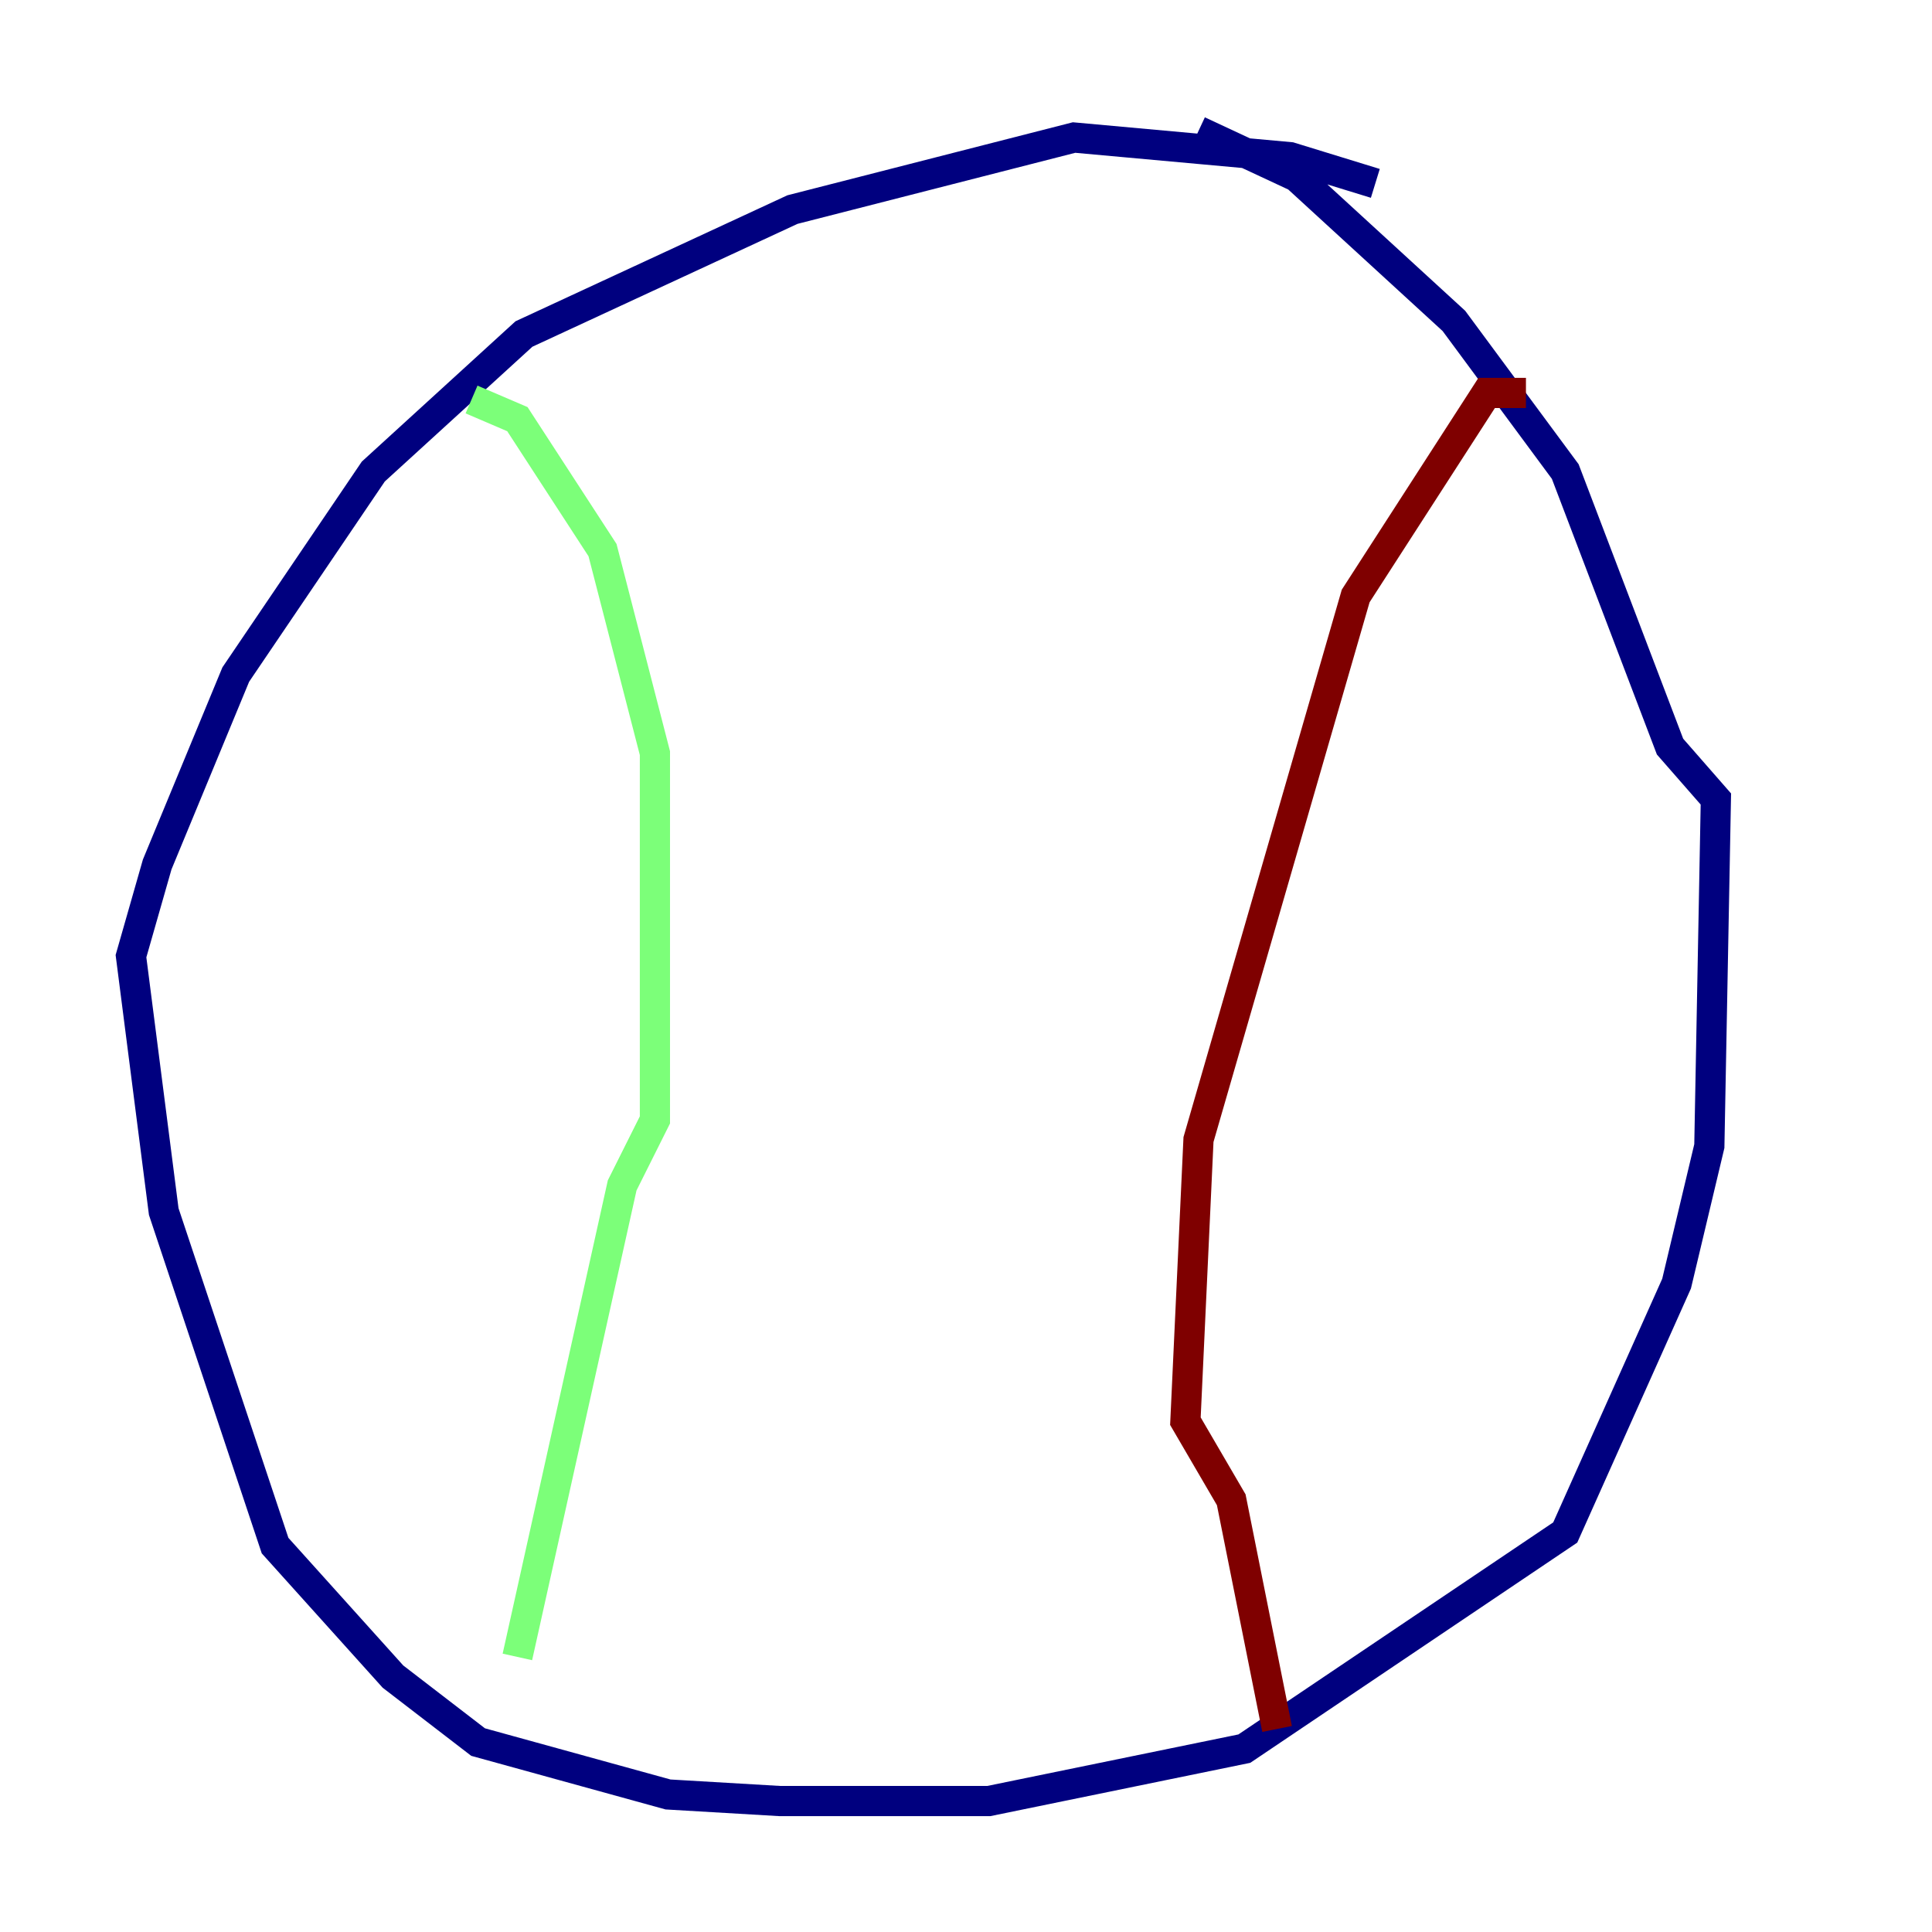 <?xml version="1.0" encoding="utf-8" ?>
<svg baseProfile="tiny" height="128" version="1.2" viewBox="0,0,128,128" width="128" xmlns="http://www.w3.org/2000/svg" xmlns:ev="http://www.w3.org/2001/xml-events" xmlns:xlink="http://www.w3.org/1999/xlink"><defs /><polyline fill="none" points="91.119,12.149 85.478,10.414 71.159,9.112 52.502,13.885 34.712,22.129 24.732,31.241 15.62,44.691 10.414,57.275 8.678,63.349 10.848,80.271 18.224,102.4 26.034,111.078 31.675,115.417 44.258,118.888 51.634,119.322 65.519,119.322 82.441,115.851 103.702,101.532 111.078,85.044 113.248,75.932 113.681,52.936 110.644,49.464 103.702,31.241 96.325,21.261 85.912,11.715 79.403,8.678" stroke="#00007f" stroke-width="2" /><polyline fill="none" points="31.241,26.468 34.278,27.77 39.919,36.447 43.39,49.898 43.39,74.197 41.22,78.536 34.278,109.776" stroke="#7cff79" stroke-width="2" /><polyline fill="none" points="101.098,26.034 98.495,26.034 89.817,39.485 79.403,75.498 78.536,94.156 81.573,99.363 84.61,114.549" stroke="#7f0000" stroke-width="2" /></svg>
